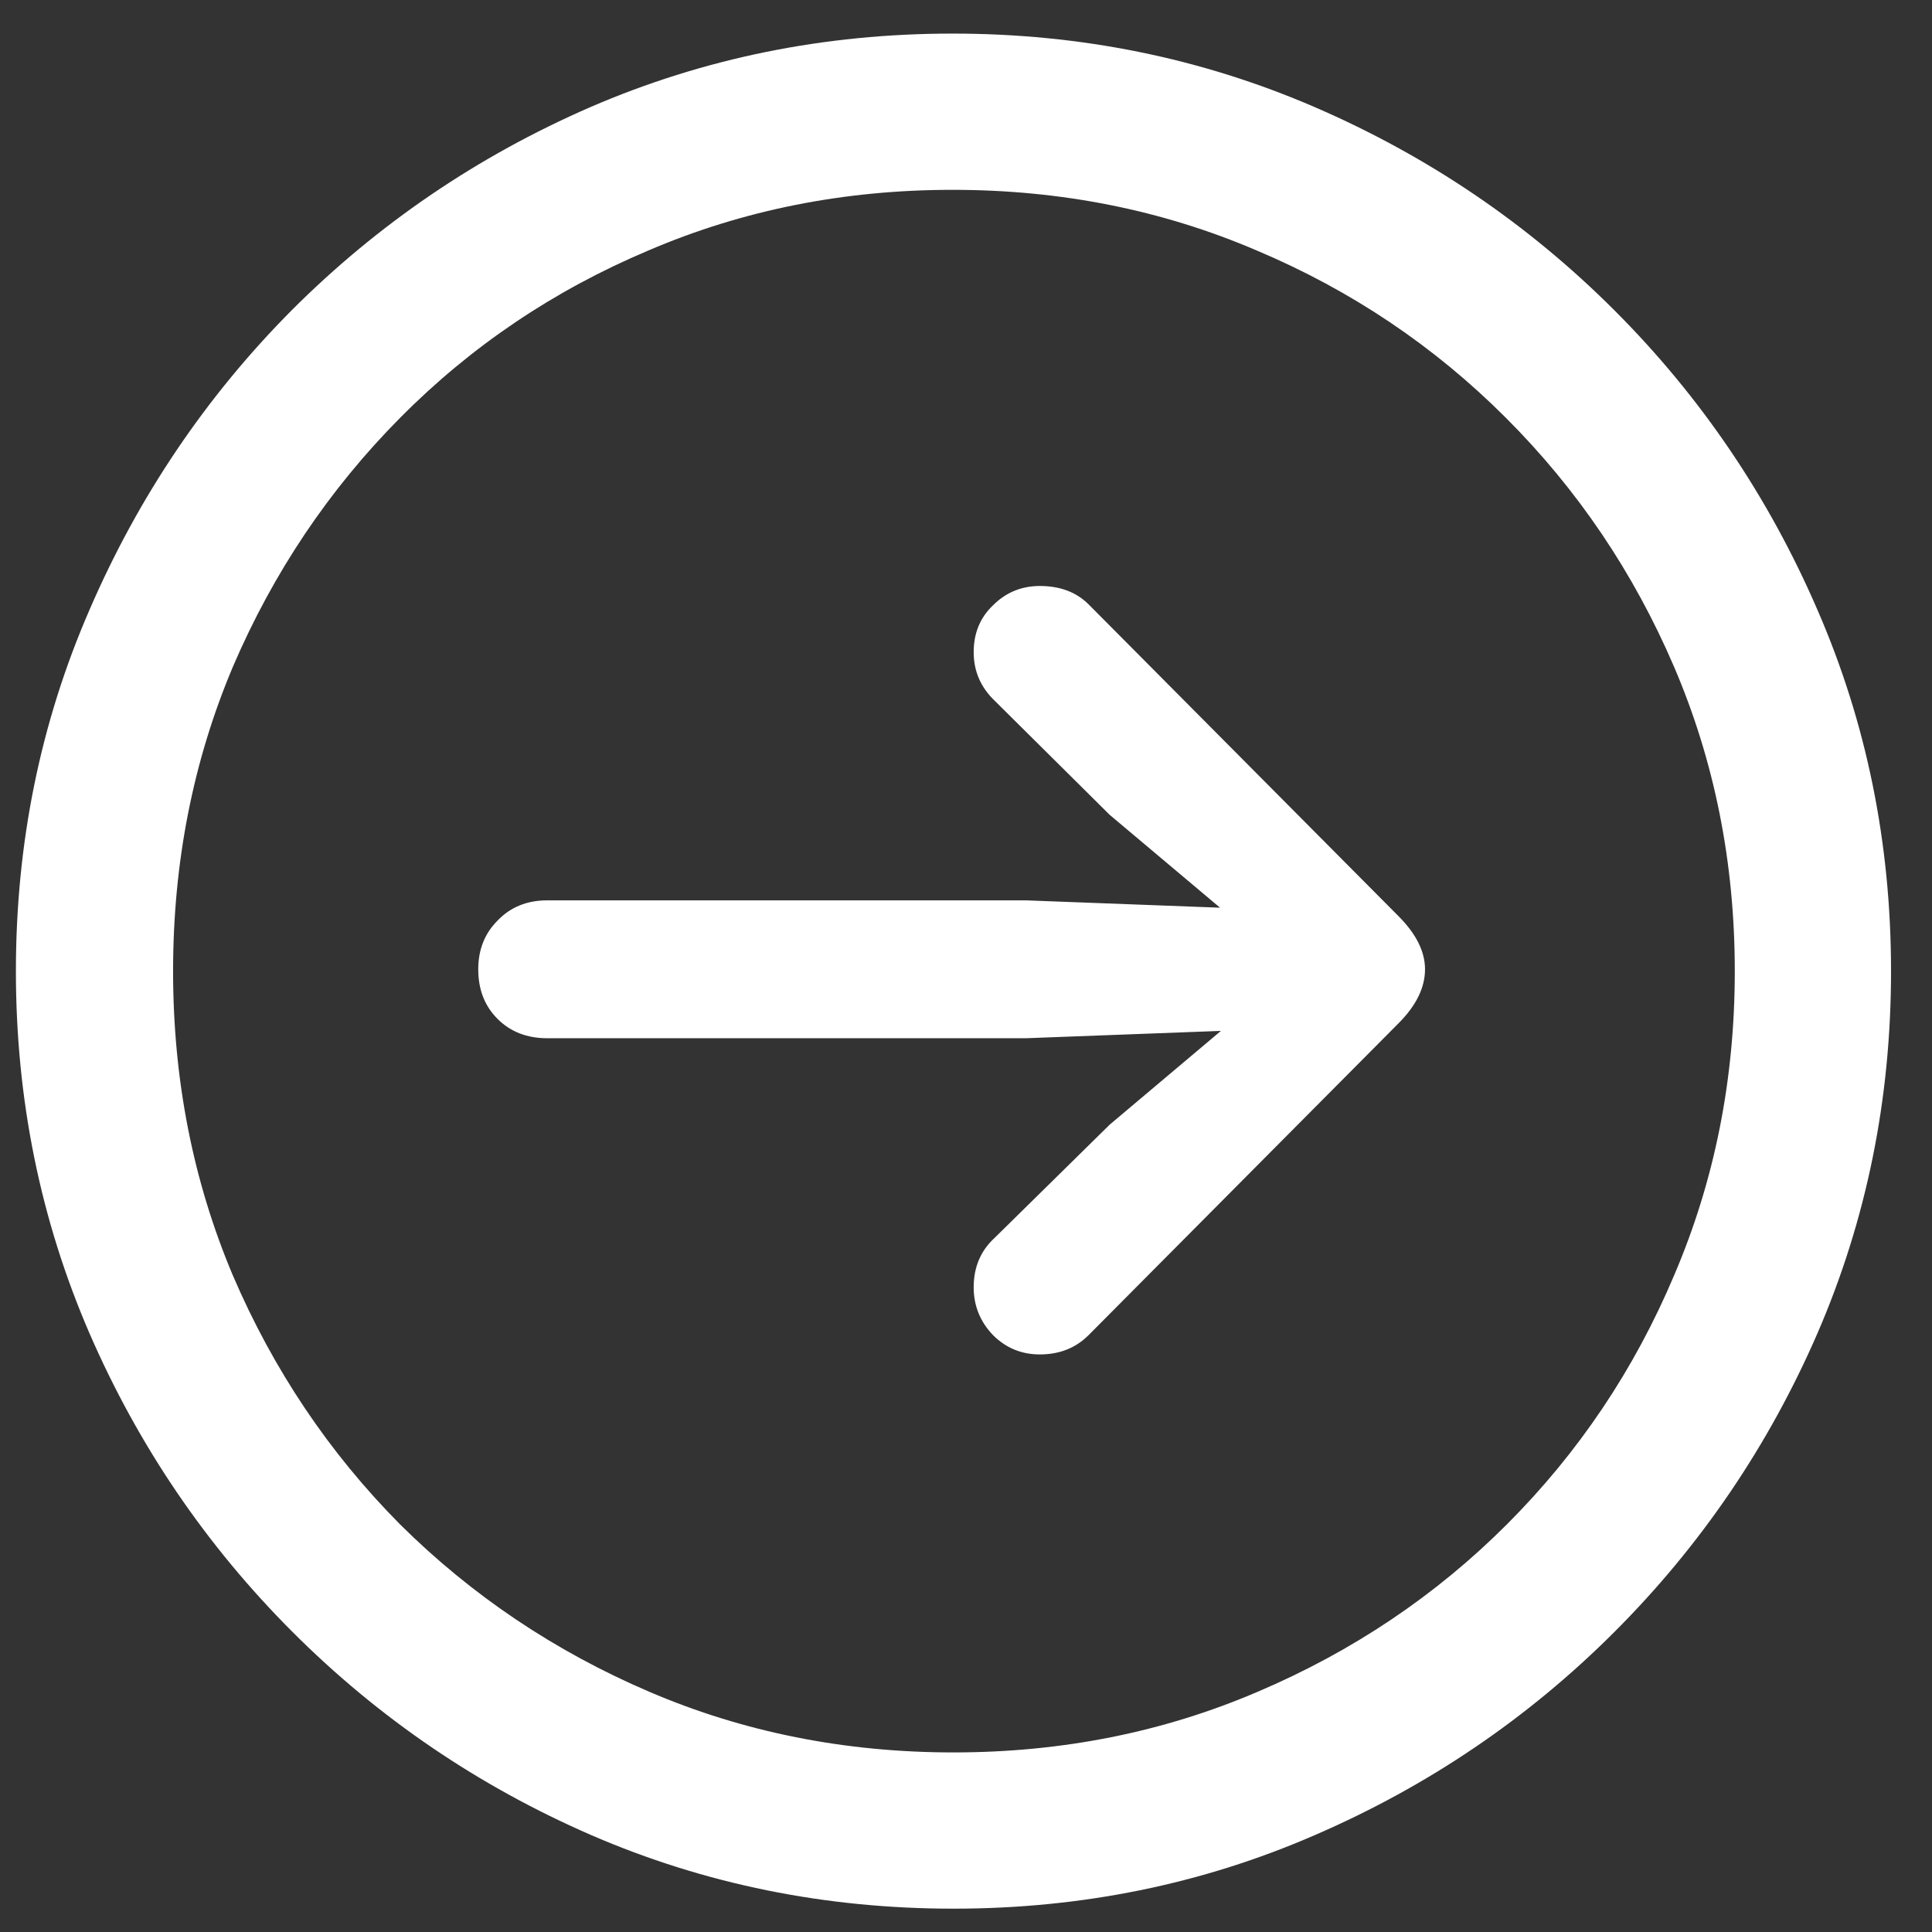 <svg width="39" height="39" viewBox="0 0 39 39" fill="none" xmlns="http://www.w3.org/2000/svg">
<rect x="0" y="0" width="39" height="39" fill="#333333" stroke="none"/>
<path d="M19.247 38.529C21.832 38.529 24.263 38.035 26.539 37.045C28.828 36.055 30.844 34.688 32.588 32.944C34.332 31.2 35.699 29.19 36.688 26.914C37.678 24.626 38.173 22.189 38.173 19.604C38.173 17.018 37.678 14.588 36.688 12.312C35.699 10.023 34.332 8.007 32.588 6.263C30.844 4.519 28.828 3.152 26.539 2.162C24.251 1.173 21.814 0.678 19.229 0.678C16.643 0.678 14.206 1.173 11.918 2.162C9.642 3.152 7.632 4.519 5.888 6.263C4.156 8.007 2.795 10.023 1.806 12.312C0.816 14.588 0.321 17.018 0.321 19.604C0.321 22.189 0.816 24.626 1.806 26.914C2.795 29.19 4.162 31.2 5.906 32.944C7.65 34.688 9.66 36.055 11.937 37.045C14.225 38.035 16.662 38.529 19.247 38.529ZM19.247 35.375C17.058 35.375 15.01 34.967 13.105 34.15C11.2 33.334 9.524 32.208 8.077 30.773C6.642 29.326 5.517 27.65 4.7 25.745C3.896 23.84 3.494 21.793 3.494 19.604C3.494 17.414 3.896 15.367 4.7 13.462C5.517 11.557 6.642 9.881 8.077 8.434C9.512 6.986 11.182 5.861 13.087 5.057C14.992 4.24 17.039 3.832 19.229 3.832C21.418 3.832 23.465 4.24 25.37 5.057C27.275 5.861 28.951 6.986 30.398 8.434C31.846 9.881 32.977 11.557 33.794 13.462C34.61 15.367 35.019 17.414 35.019 19.604C35.019 21.793 34.61 23.84 33.794 25.745C32.99 27.65 31.864 29.326 30.417 30.773C28.982 32.208 27.306 33.334 25.389 34.15C23.484 34.967 21.436 35.375 19.247 35.375ZM28.766 19.566C28.766 19.208 28.586 18.849 28.227 18.49L21.975 12.2C21.727 11.953 21.399 11.829 20.991 11.829C20.62 11.829 20.305 11.959 20.045 12.219C19.785 12.466 19.655 12.782 19.655 13.165C19.655 13.549 19.797 13.876 20.082 14.148L22.401 16.449L24.628 18.323L20.713 18.175H11.046C10.638 18.175 10.304 18.311 10.044 18.583C9.784 18.843 9.654 19.171 9.654 19.566C9.654 19.975 9.784 20.309 10.044 20.568C10.304 20.828 10.638 20.958 11.046 20.958H20.713L24.646 20.81L22.401 22.702L20.082 24.984C19.797 25.244 19.655 25.578 19.655 25.986C19.655 26.357 19.785 26.679 20.045 26.951C20.305 27.211 20.62 27.341 20.991 27.341C21.387 27.341 21.715 27.211 21.975 26.951L28.227 20.661C28.586 20.302 28.766 19.938 28.766 19.566Z" fill="white"/>
</svg>
